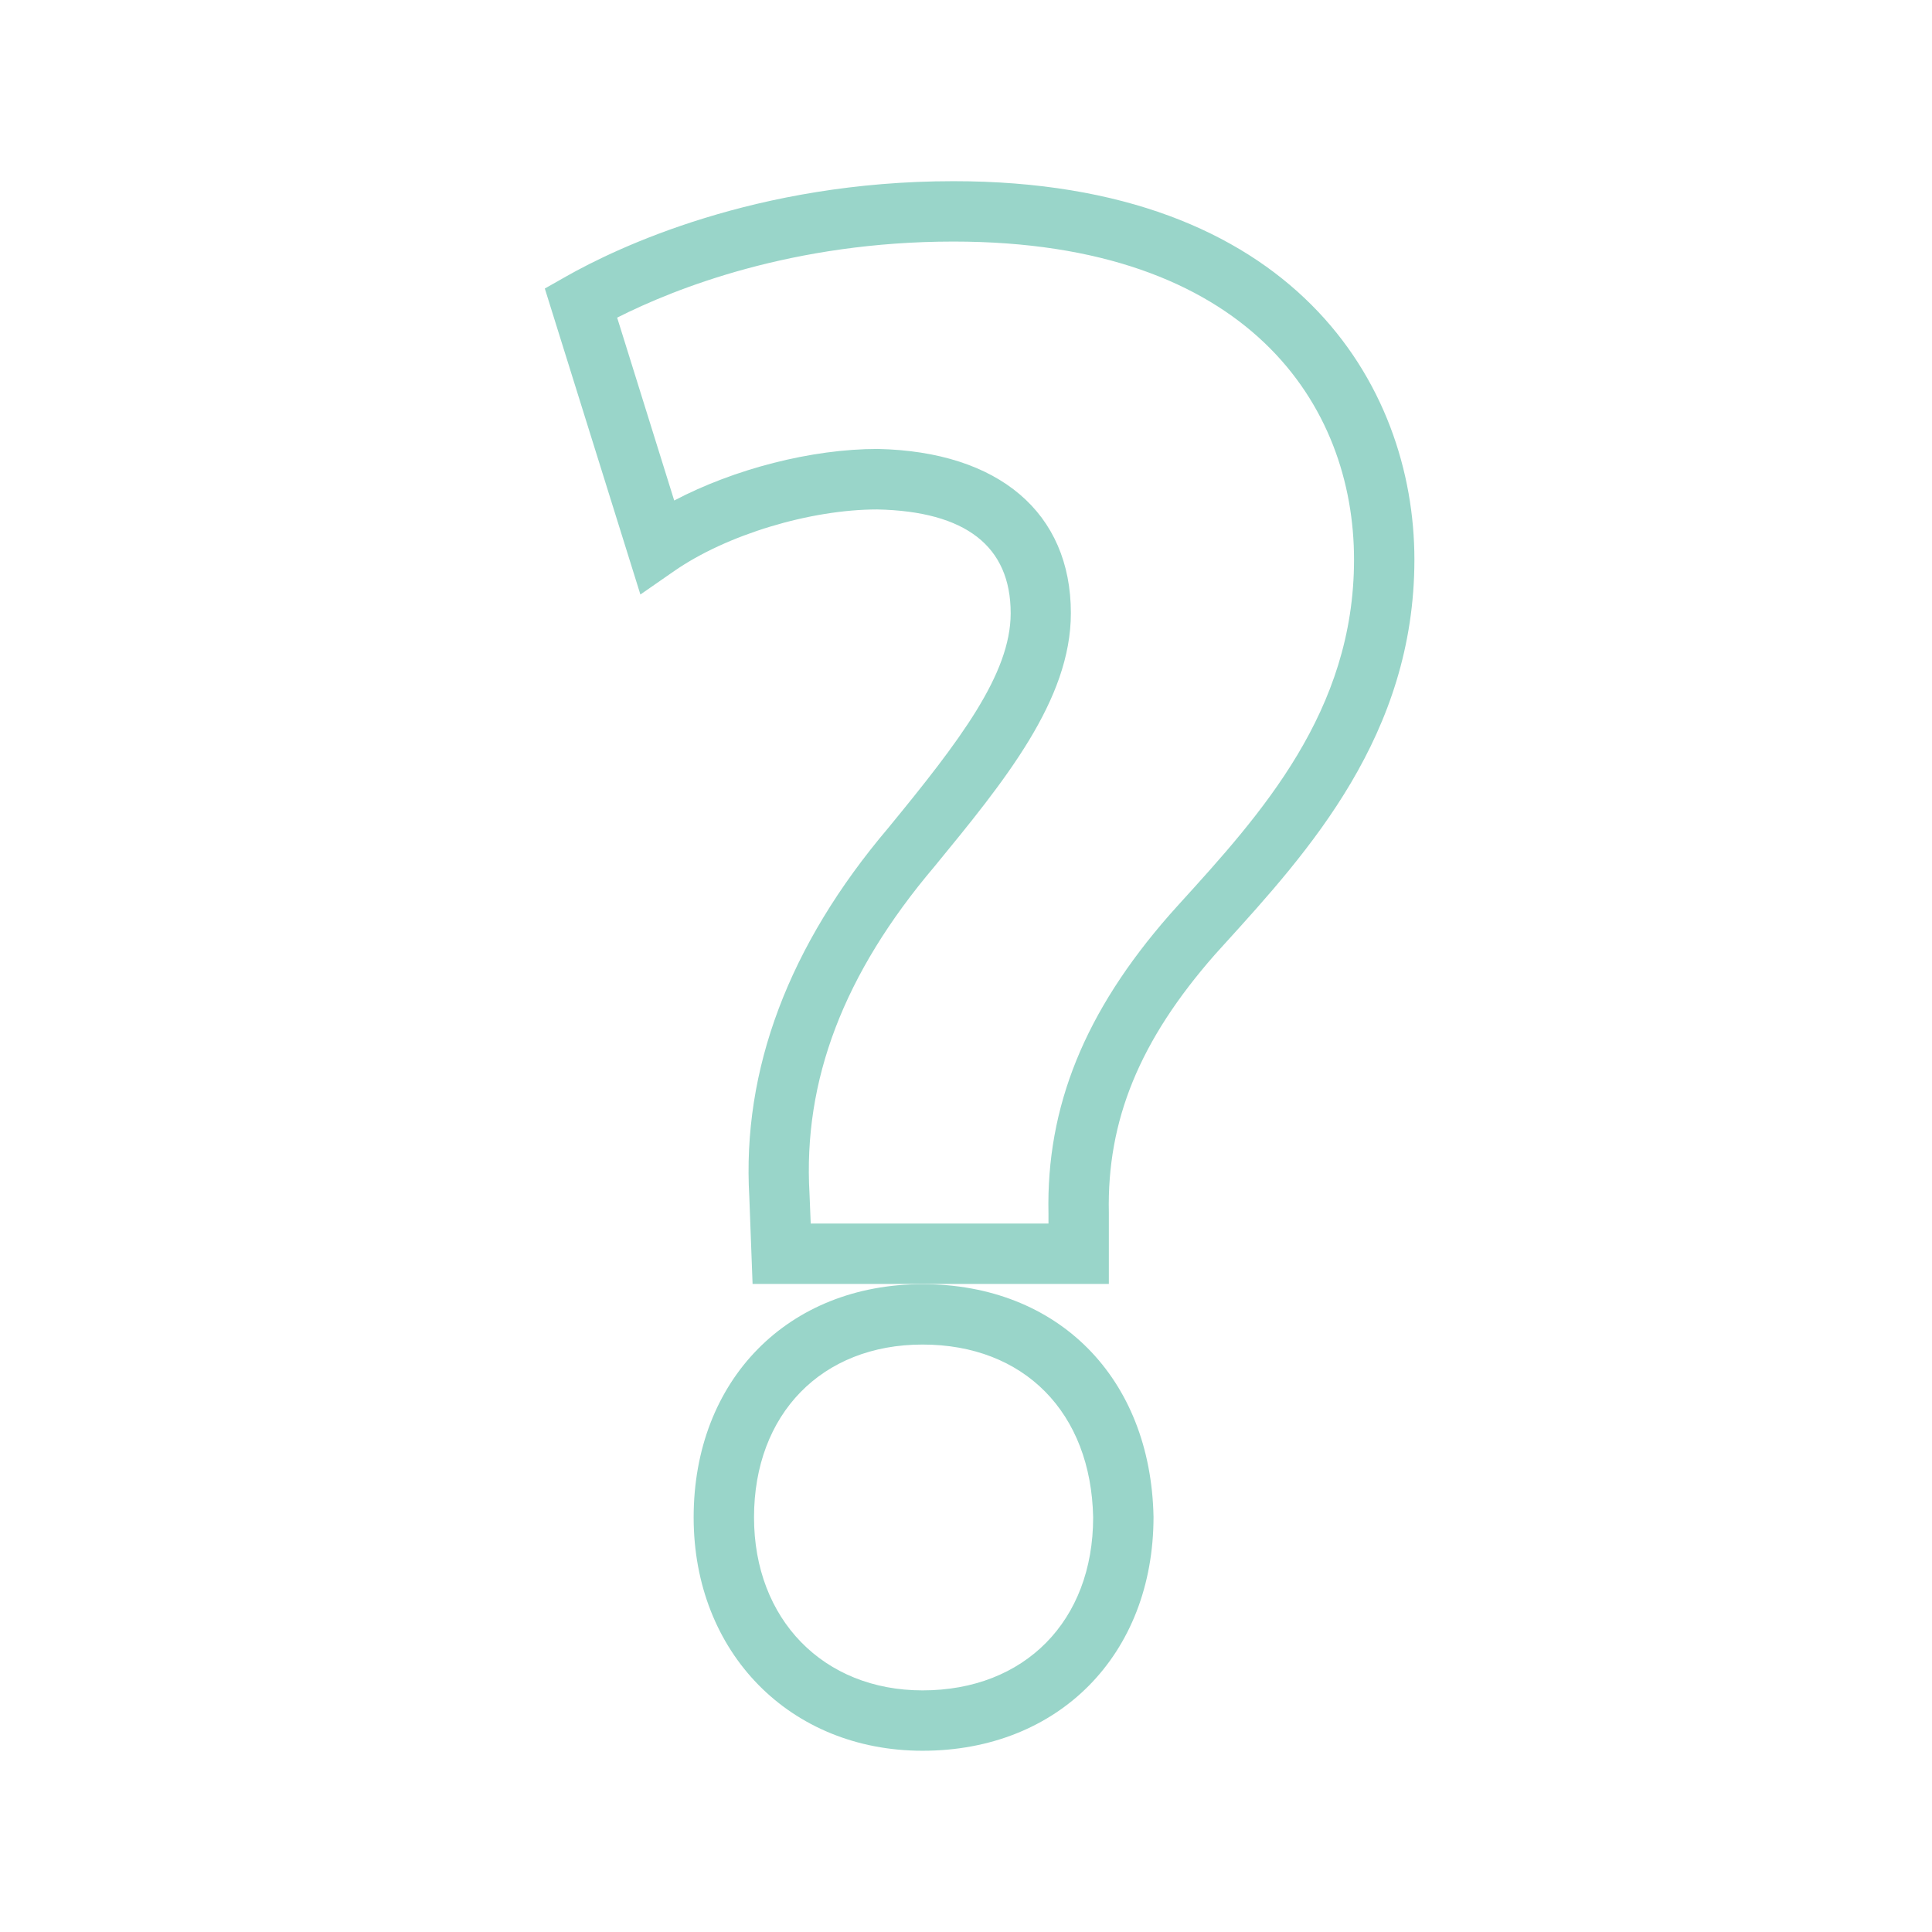 <?xml version="1.0" encoding="utf-8"?>
<!-- Generator: Adobe Illustrator 16.0.0, SVG Export Plug-In . SVG Version: 6.00 Build 0)  -->
<!DOCTYPE svg PUBLIC "-//W3C//DTD SVG 1.1//EN" "http://www.w3.org/Graphics/SVG/1.1/DTD/svg11.dtd">
<svg version="1.1" id="Layer_1" xmlns="http://www.w3.org/2000/svg" xmlns:xlink="http://www.w3.org/1999/xlink" x="0px" y="0px"
	 width="32px" height="32px" viewBox="0 0 32 32" enable-background="new 0 0 32 32" xml:space="preserve">
<path fill="#99D5C9" d="M15.28,28.998c-2.197,0-3.791-1.626-3.791-3.865c0-2.273,1.559-3.863,3.791-3.863
	c2.244,0,3.781,1.549,3.826,3.854C19.105,27.408,17.533,28.998,15.28,28.998z M15.28,22.27c-1.669,0-2.791,1.15-2.791,2.863
	c0,1.688,1.148,2.865,2.791,2.865c1.691,0,2.826-1.15,2.826-2.865C18.072,23.396,16.963,22.27,15.28,22.27z"/>
<path fill="#99D5C9" d="M18.365,21.266h-5.9l-0.054-1.441c-0.123-2.105,0.651-4.165,2.3-6.11c1.186-1.445,2.029-2.55,2.029-3.558
	c0-1.11-0.744-1.688-2.21-1.719c-1.11,0-2.498,0.419-3.364,1.021l-0.559,0.388L9.024,4.779L9.375,4.58
	c0.837-0.475,3.14-1.579,6.418-1.579c5.635,0,7.634,3.376,7.634,6.267c0,2.904-1.751,4.832-3.157,6.38l-0.15,0.166
	c-1.244,1.418-1.787,2.741-1.754,4.275V21.266z M13.428,20.266h3.938V20.1c-0.038-1.769,0.6-3.345,2.008-4.951l0.155-0.173
	c1.359-1.495,2.898-3.19,2.898-5.708c0-2.546-1.742-5.267-6.634-5.267c-2.658,0-4.609,0.774-5.571,1.26l0.945,3.029
	c0.994-0.522,2.272-0.854,3.371-0.854c2.008,0.042,3.199,1.058,3.199,2.719c0,1.443-1.098,2.781-2.26,4.198
	c-1.503,1.773-2.178,3.543-2.069,5.42L13.428,20.266z"/>
</svg>
